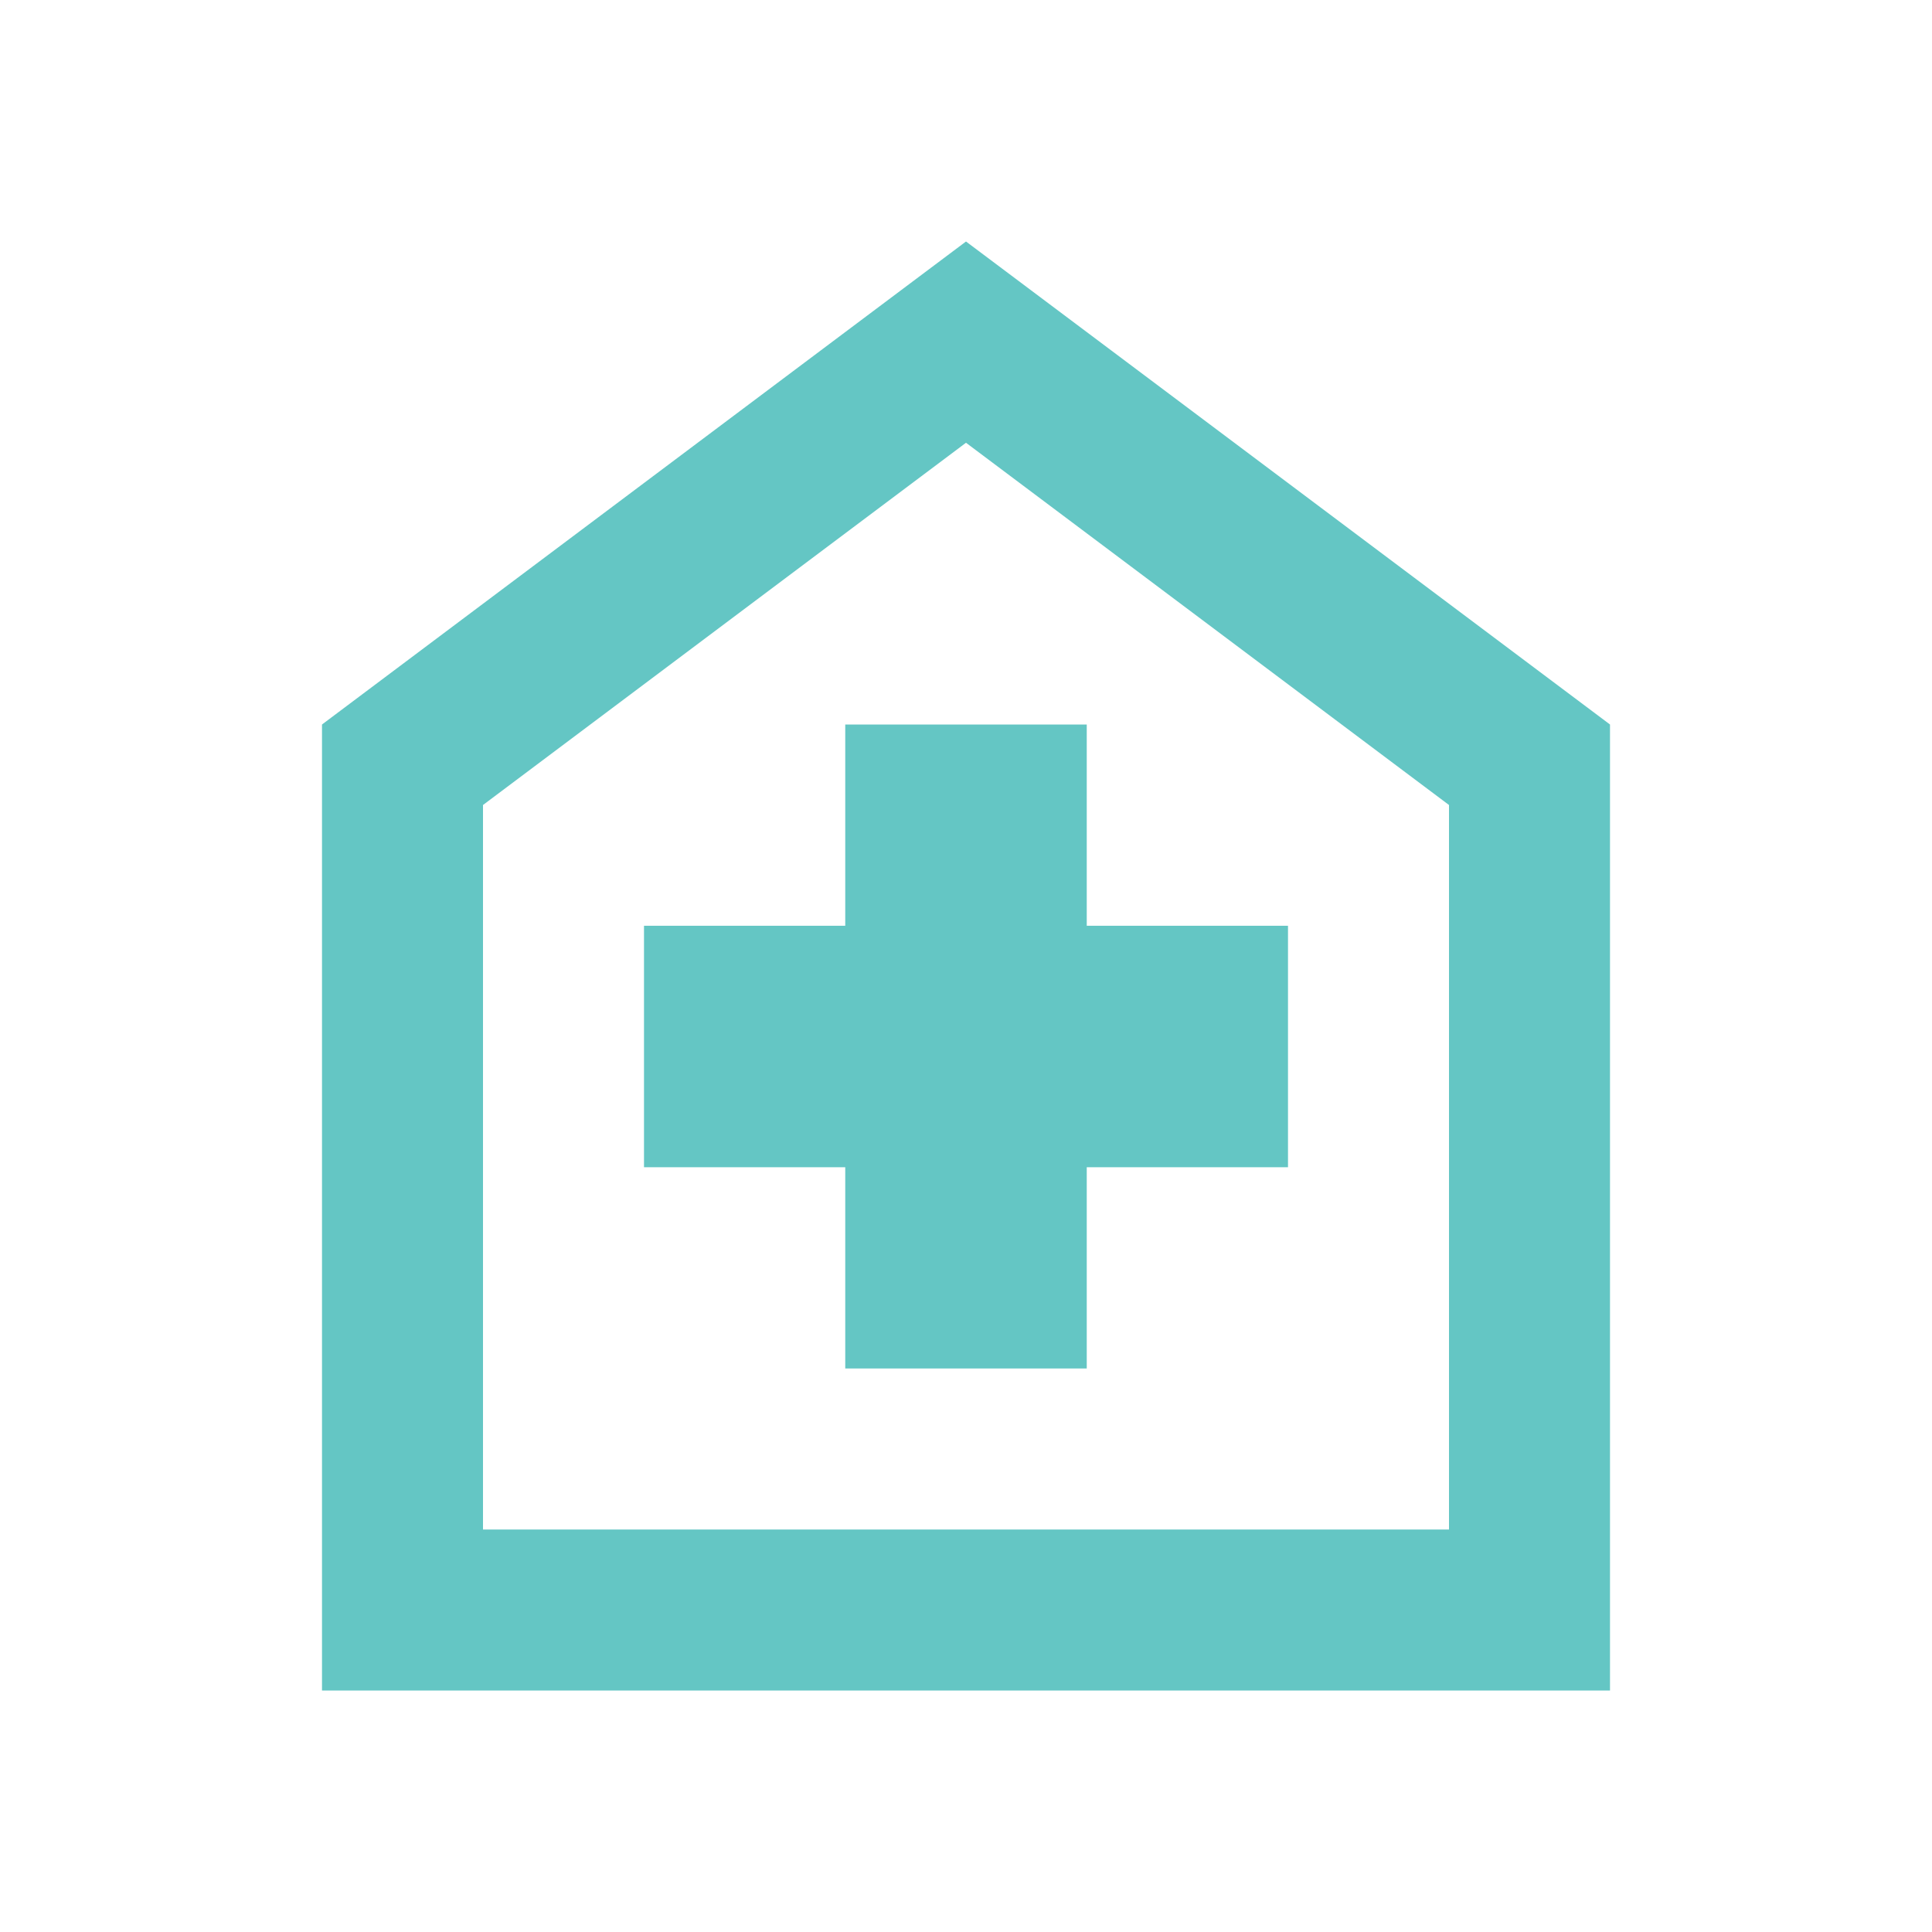 <svg xmlns="http://www.w3.org/2000/svg" height="24px" viewBox="0 -960 960 960" width="24px" fill="#64C6C4"><path d="M420-280h120v-100h100v-120H540v-100H420v100H320v120h100v100ZM160-120v-480l320-240 320 240v480H160Zm80-80h480v-360L480-740 240-560v360Zm240-270Z"/></svg>
